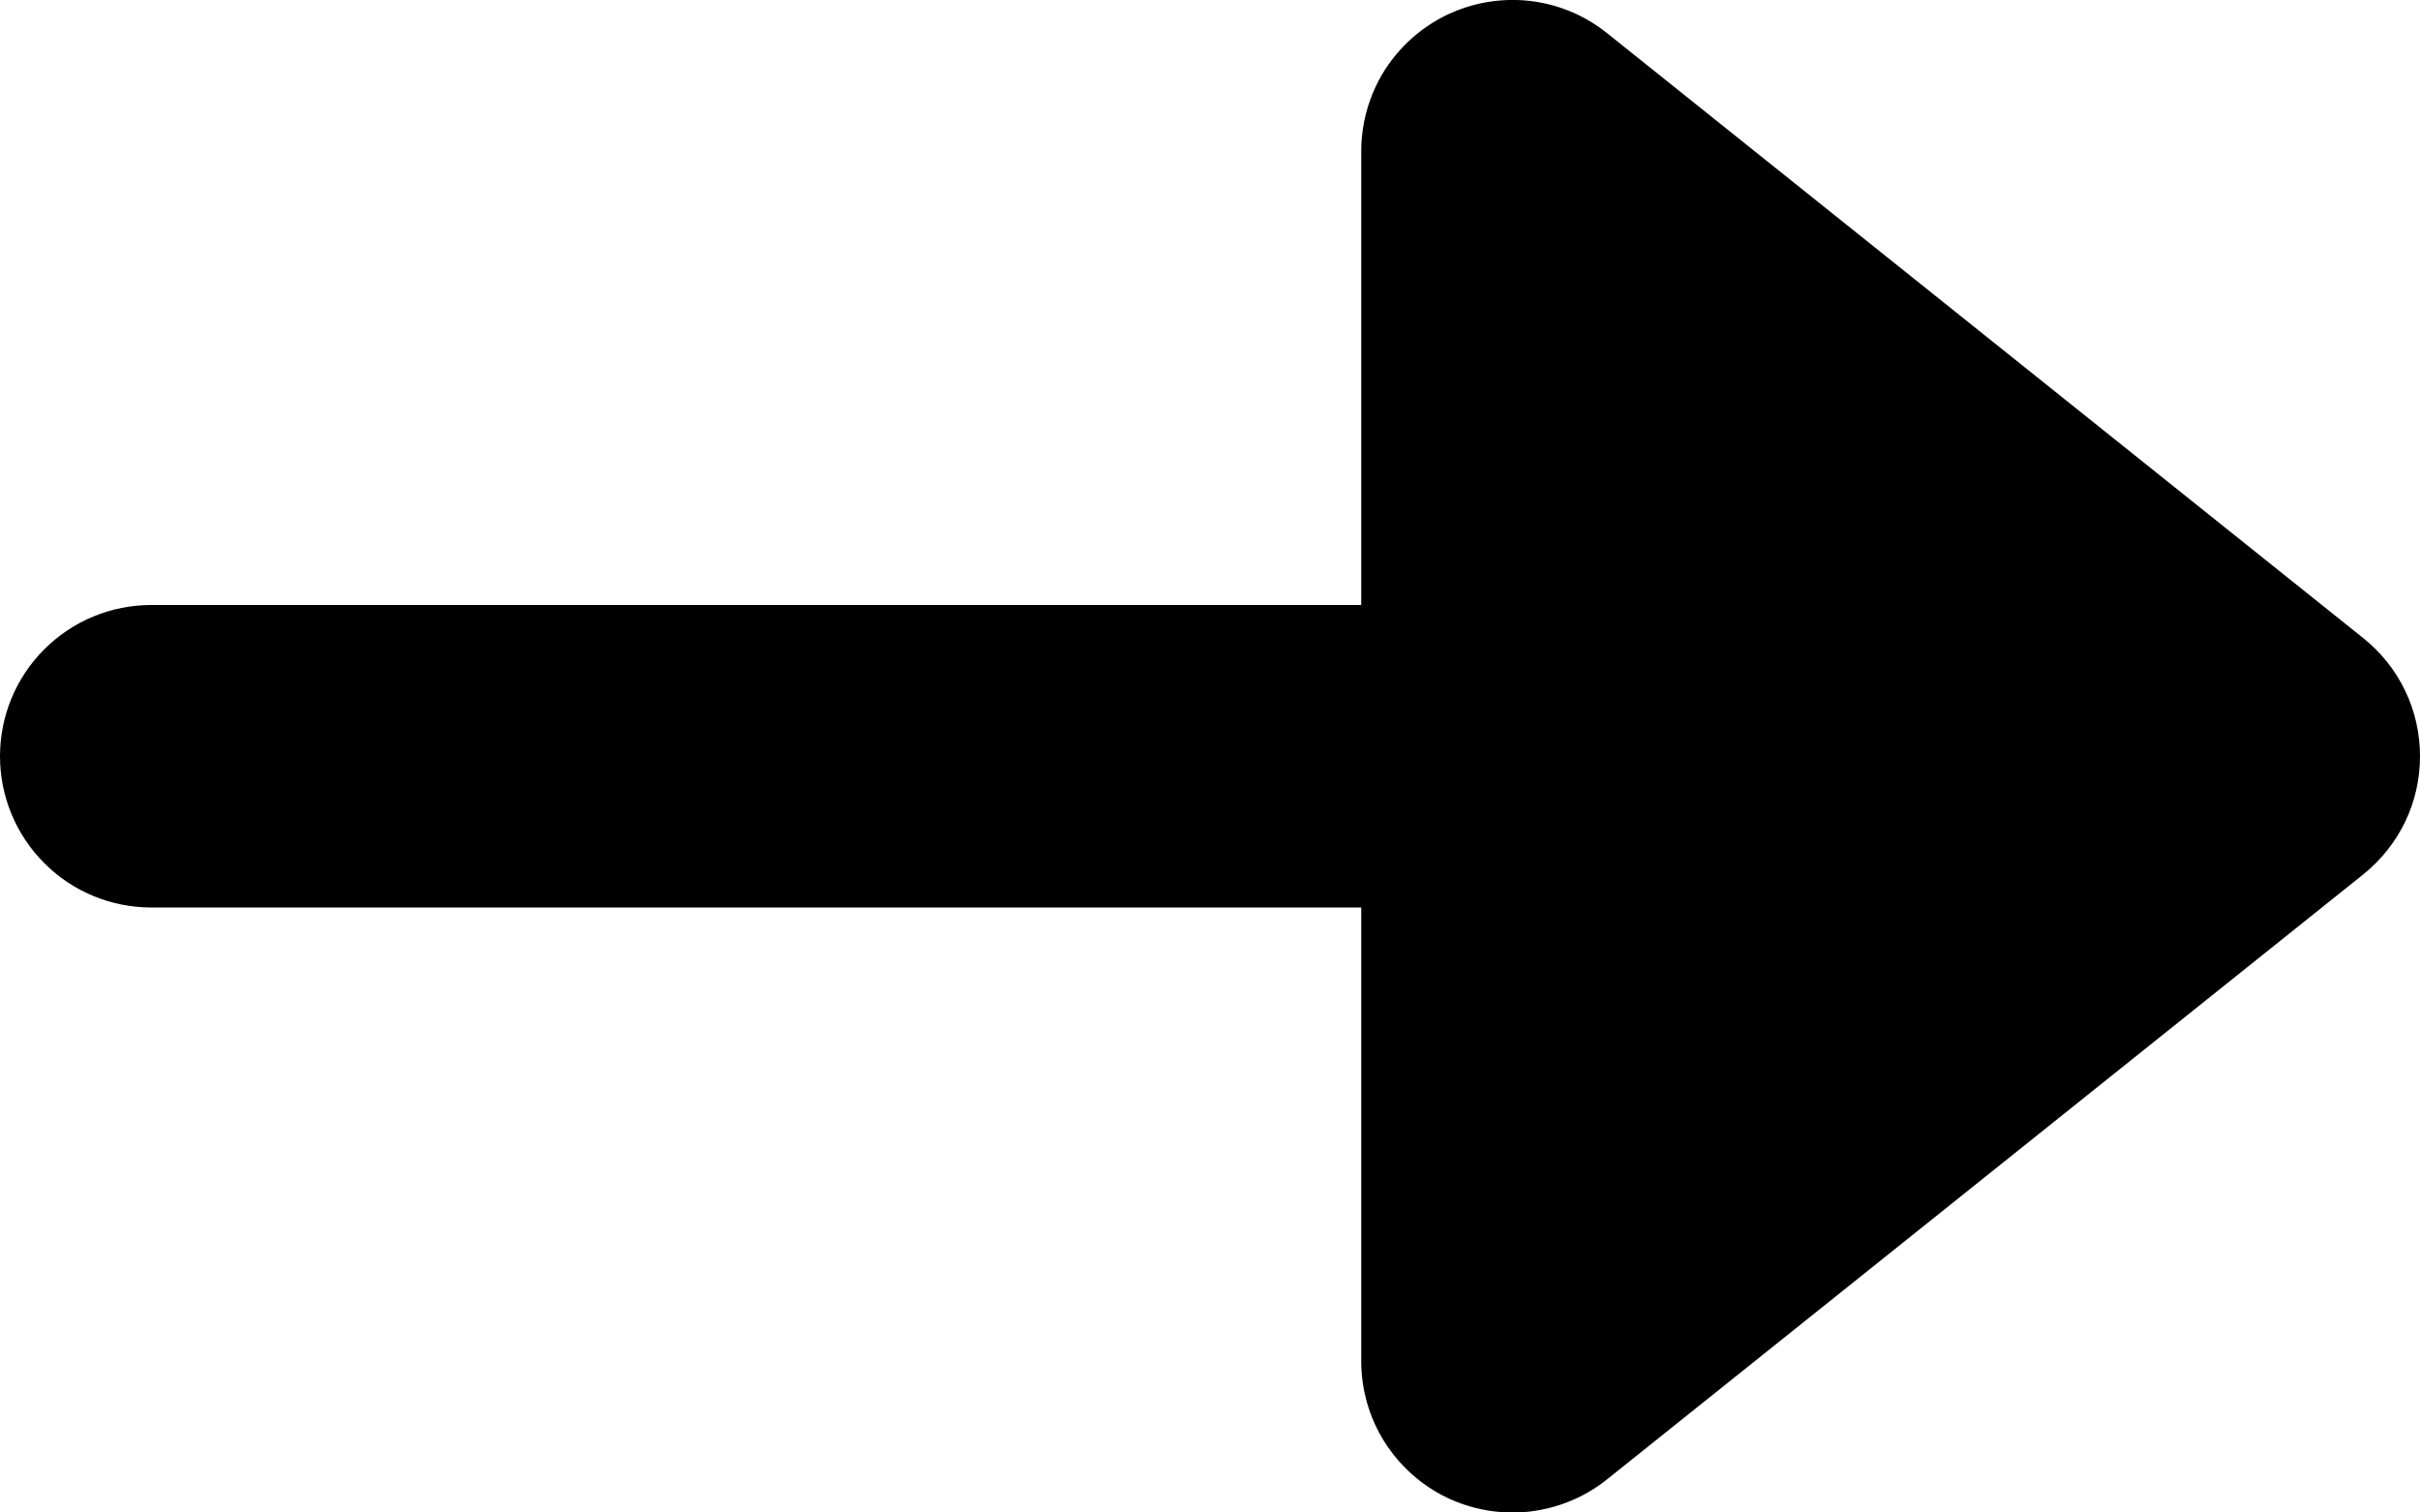 <svg viewBox="0 0 16 10" fill="none" xmlns="http://www.w3.org/2000/svg">
    <path d="M10.625 0.219C10.478 0.101 10.3 0.027 10.113 0.006C9.926 -0.015 9.737 0.017 9.567 0.098C9.397 0.18 9.254 0.308 9.153 0.467C9.053 0.627 9 0.811 9 1V4H1C0.735 4 0.48 4.105 0.293 4.293C0.105 4.48 0 4.735 0 5C0 5.265 0.105 5.519 0.293 5.707C0.48 5.895 0.735 6 1 6H9V9C9 9.188 9.053 9.373 9.153 9.532C9.254 9.692 9.397 9.82 9.567 9.902C9.737 9.983 9.926 10.015 10.113 9.994C10.3 9.972 10.478 9.899 10.625 9.781L15.625 5.781C15.742 5.687 15.837 5.568 15.902 5.433C15.967 5.298 16 5.15 16 5C16 4.85 15.967 4.702 15.902 4.567C15.837 4.431 15.742 4.313 15.625 4.219L10.625 0.219Z" fill="currentColor"/>
</svg>
